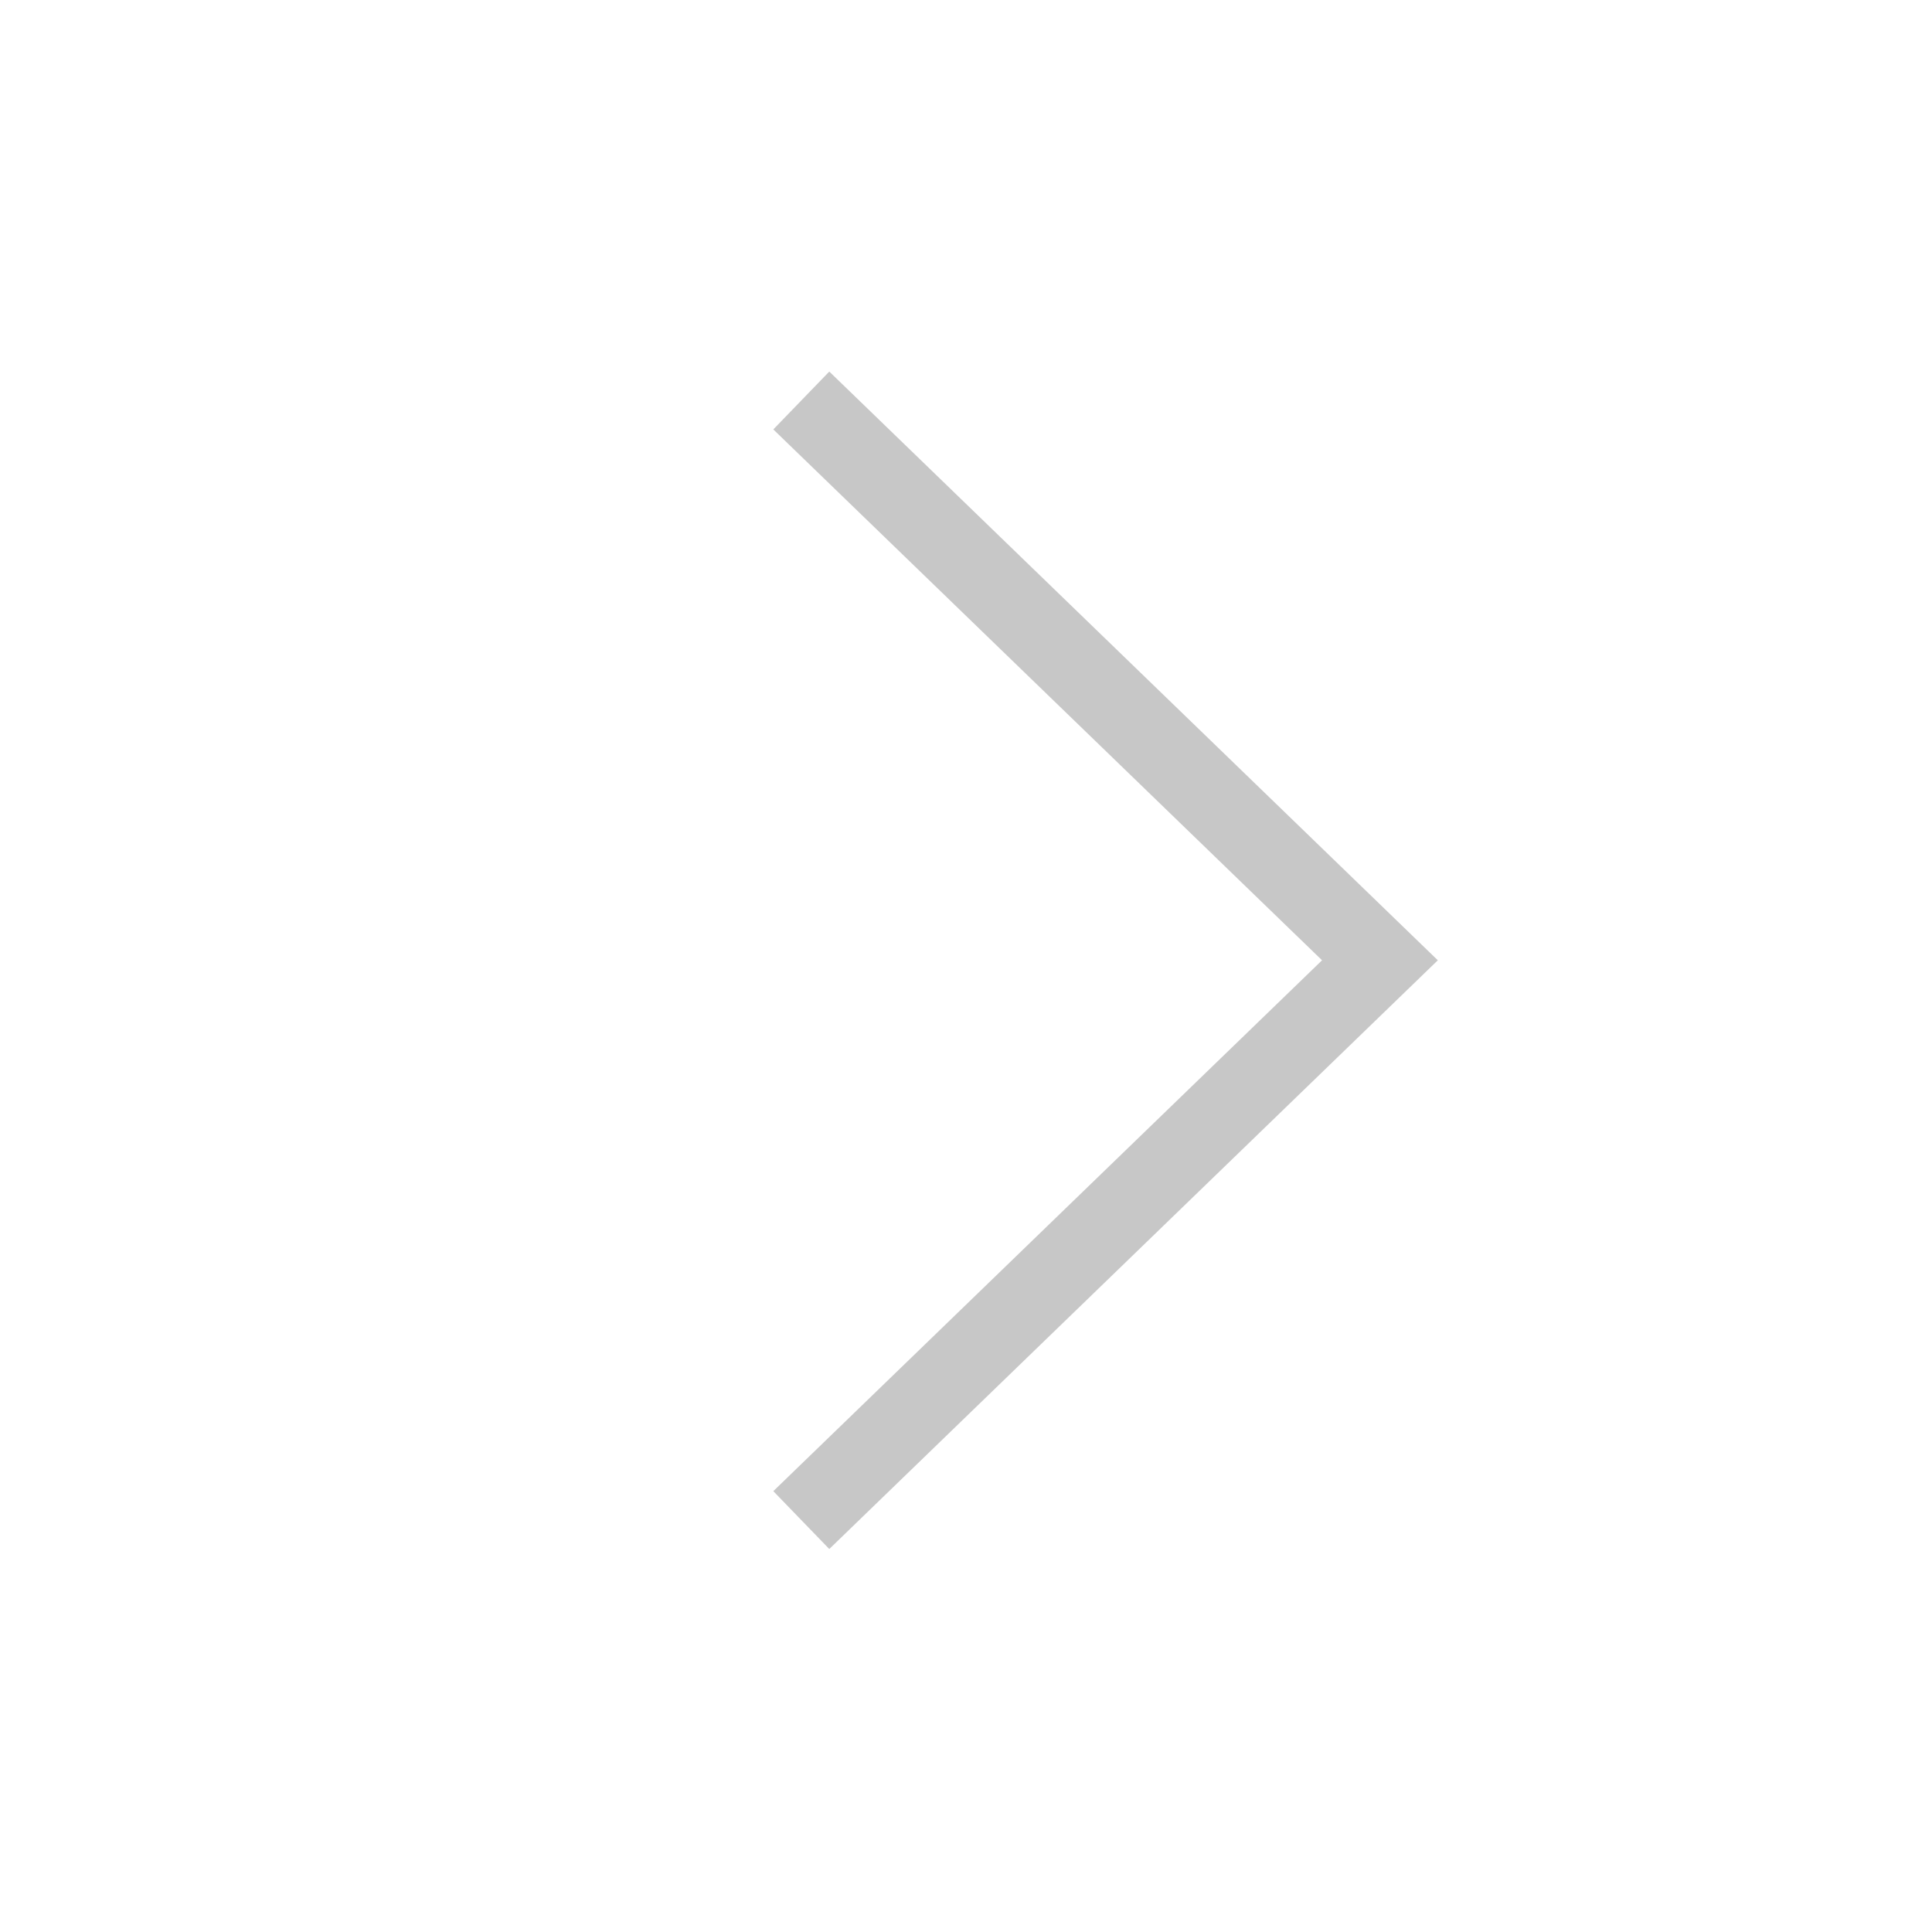 <svg width="24" height="24" viewBox="0 0 24 24" fill="none" xmlns="http://www.w3.org/2000/svg">
<path d="M9.954 18.883L17.142 11.929L9.954 4.975" stroke="#C7C7C7" strokeWidth="2" strokeLinecap="round" strokeLinejoin="round"/>
</svg>
